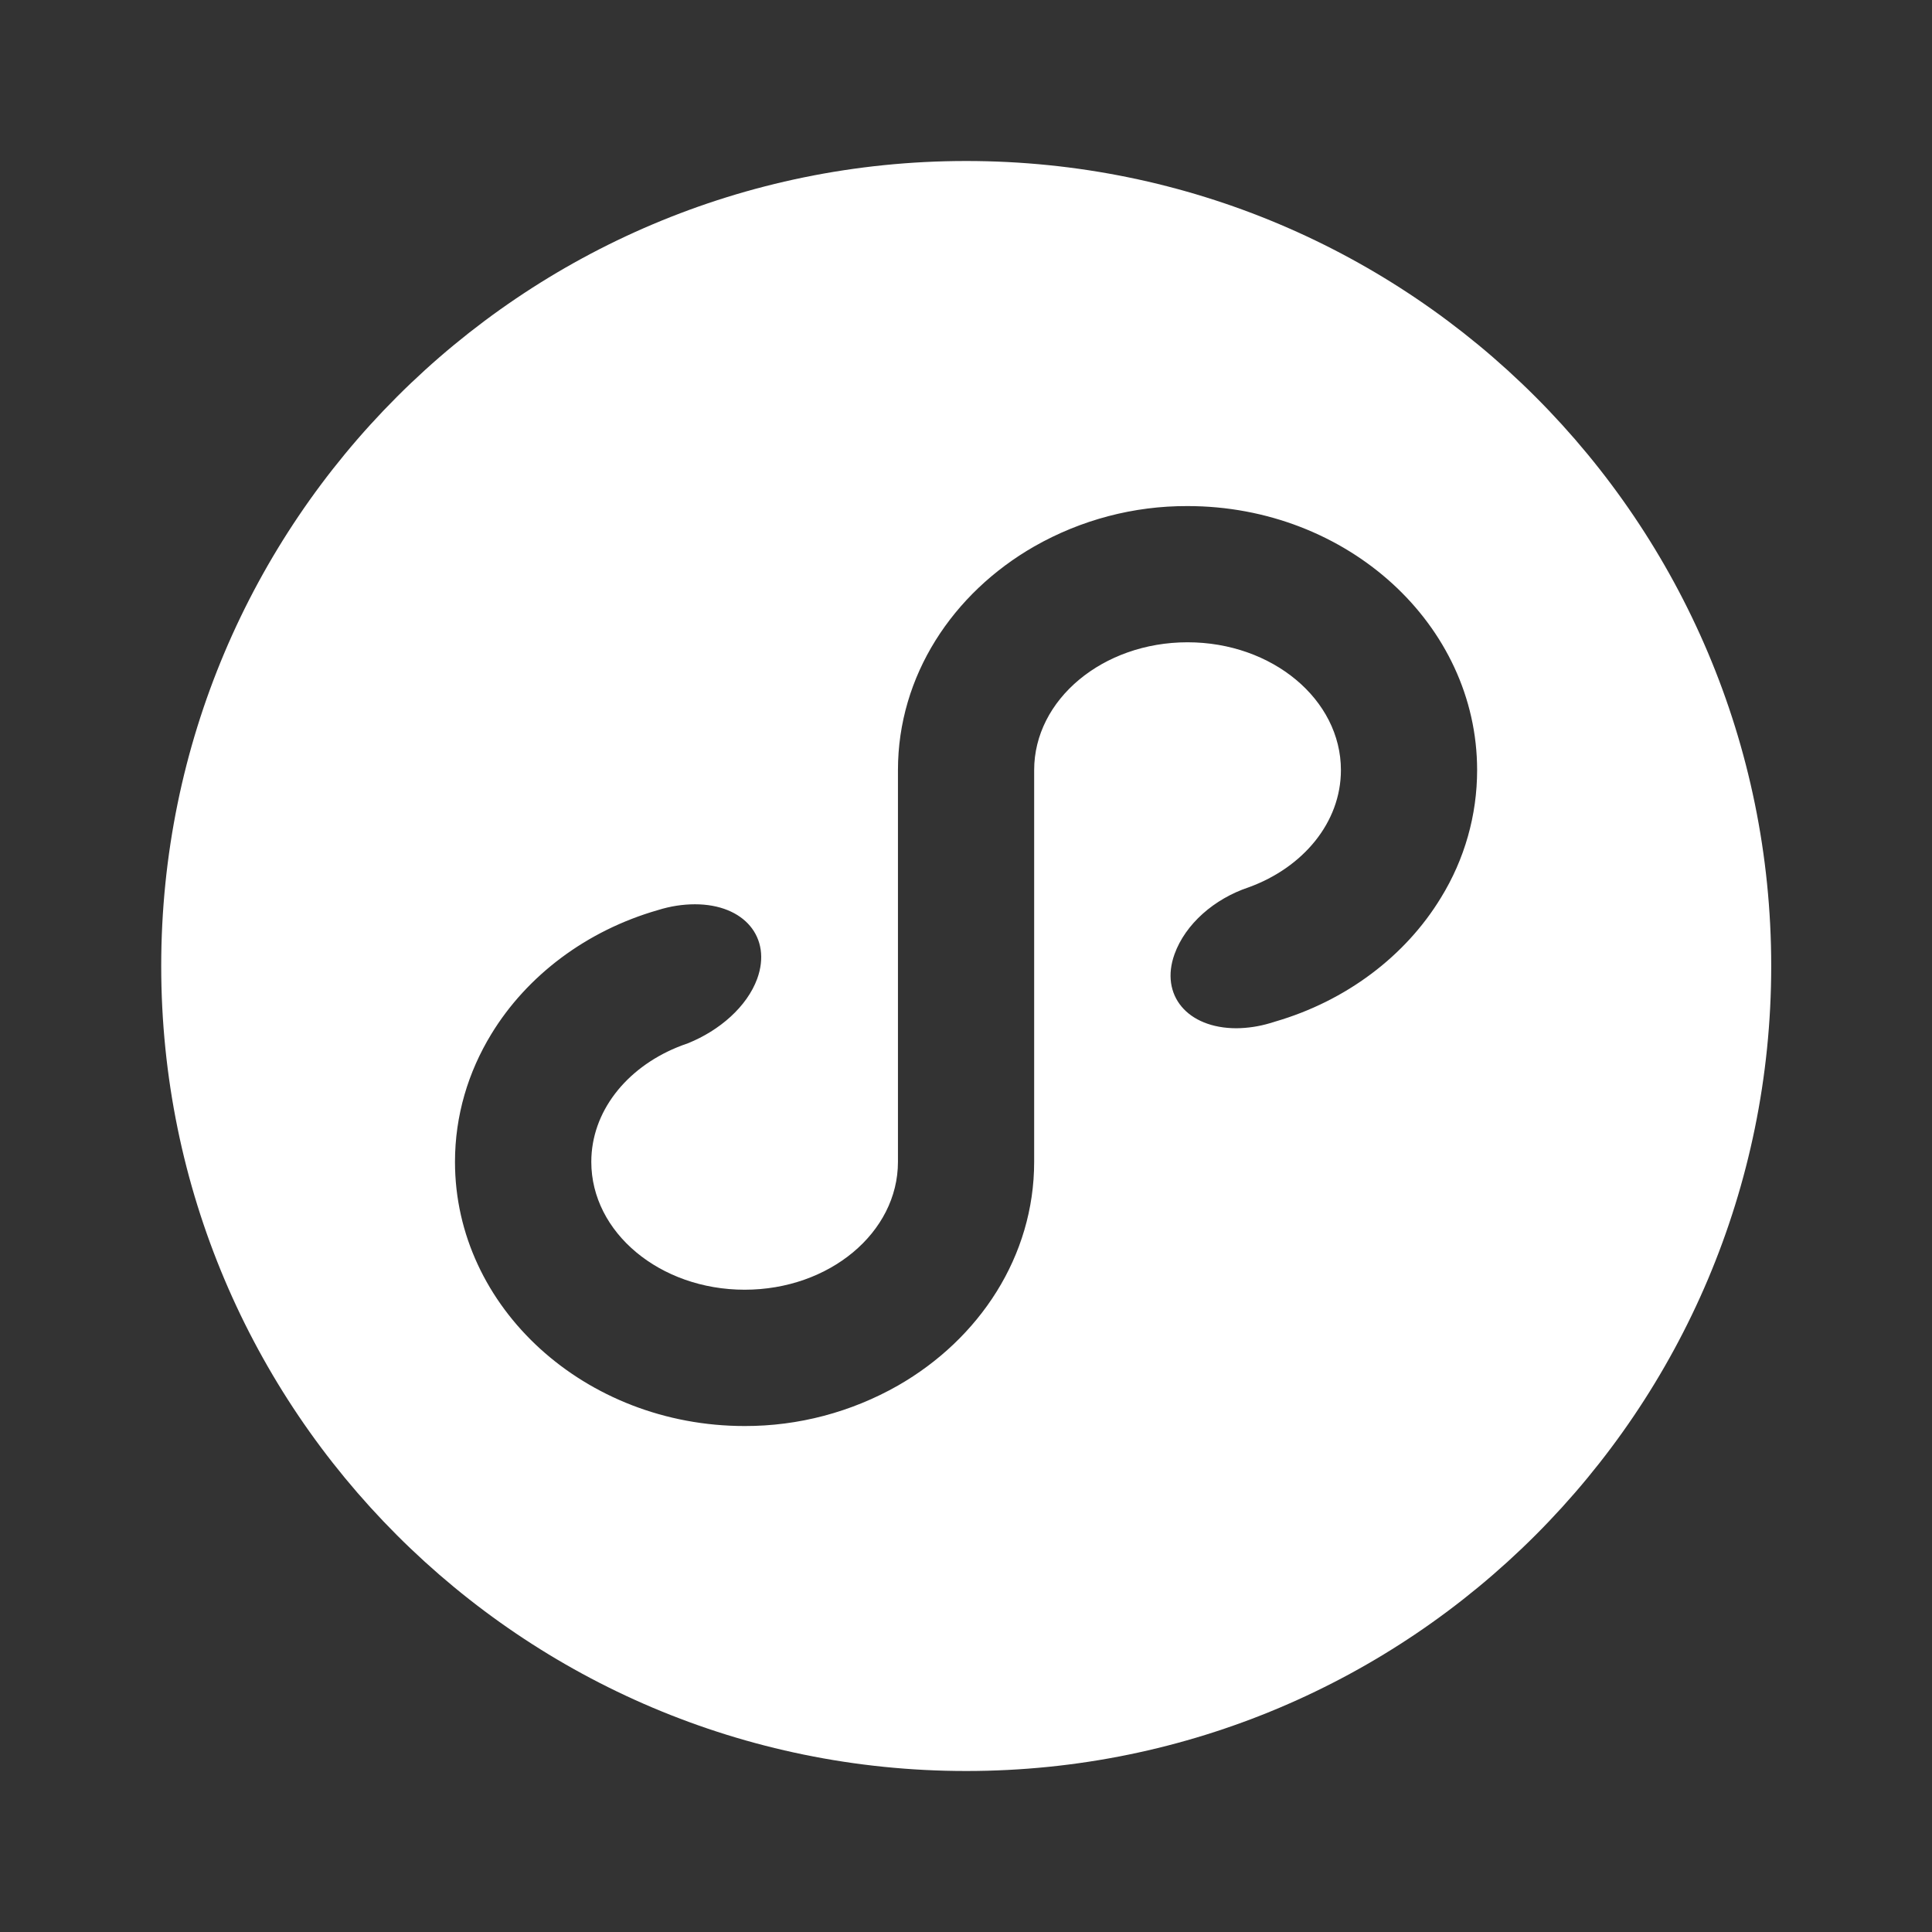 <svg width="18" height="18" viewBox="0 0 18 18" fill="none" xmlns="http://www.w3.org/2000/svg">
<rect x="0" y="0" width="18" height="18" fill="#333333" stroke="none"/>
<path d="M11.88 9.518L11.831 9.533C11.73 9.563 11.625 9.579 11.52 9.58C11.062 9.58 10.805 9.271 10.943 8.889C11.044 8.61 11.311 8.374 11.636 8.266C12.14 8.082 12.493 7.663 12.493 7.175C12.493 6.517 11.853 5.984 11.064 5.984C10.275 5.984 9.635 6.517 9.635 7.175V10.825C9.635 11.703 9.127 12.473 8.366 12.909C7.93 13.157 7.438 13.287 6.938 13.286C5.45 13.286 4.239 12.182 4.239 10.825C4.239 10.393 4.362 9.988 4.577 9.635C4.91 9.088 5.465 8.67 6.13 8.479C6.245 8.443 6.36 8.425 6.475 8.425C6.934 8.425 7.193 8.735 7.055 9.118C6.96 9.378 6.705 9.601 6.409 9.72C6.374 9.732 6.339 9.745 6.305 9.759C5.834 9.954 5.509 10.357 5.509 10.825C5.509 11.483 6.149 12.016 6.938 12.016C7.727 12.016 8.366 11.483 8.366 10.825V7.175C8.366 6.297 8.875 5.527 9.636 5.091C10.071 4.843 10.563 4.713 11.064 4.715C12.552 4.715 13.762 5.818 13.762 7.175C13.762 7.595 13.645 8.007 13.424 8.365C13.093 8.909 12.54 9.326 11.88 9.518ZM1.502 9C1.502 13.142 4.859 16.5 9.002 16.5C13.144 16.5 16.502 13.142 16.502 9C16.502 4.858 13.144 1.5 9.002 1.5C4.859 1.5 1.502 4.858 1.502 9Z" fill="white"/>
</svg>
